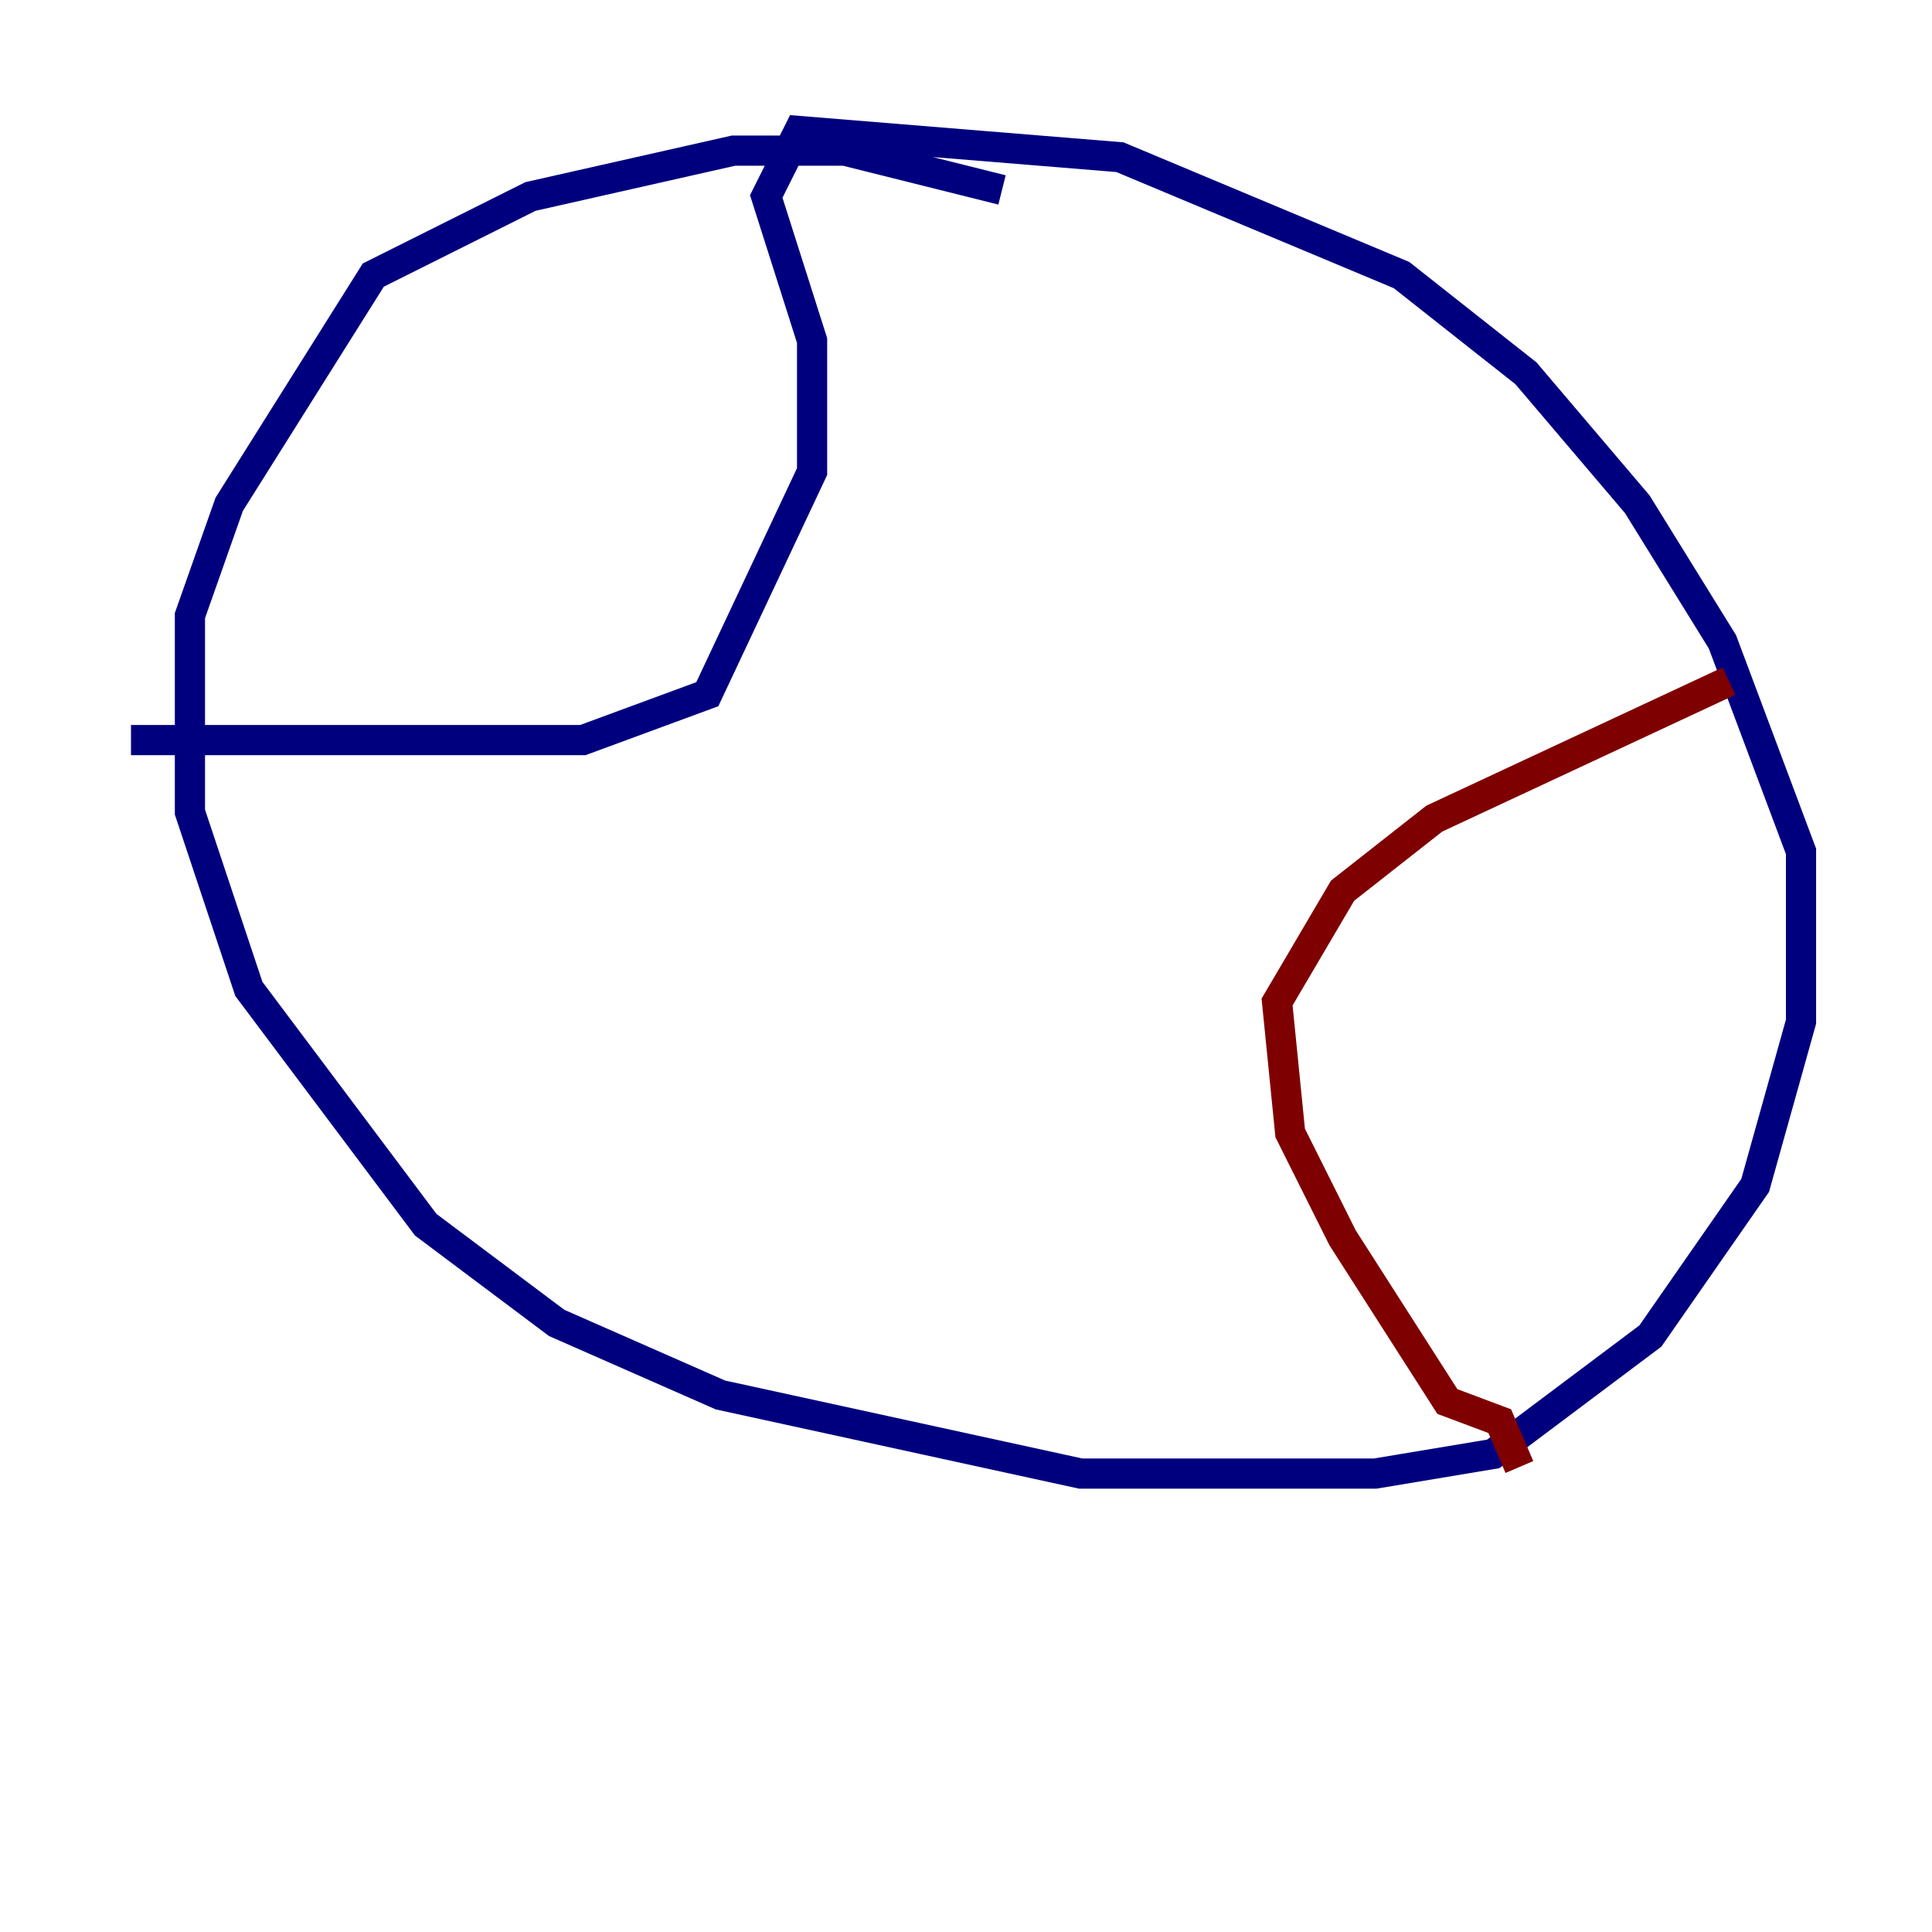 <?xml version="1.0" encoding="utf-8" ?>
<svg baseProfile="tiny" height="128" version="1.2" viewBox="0,0,128,128" width="128" xmlns="http://www.w3.org/2000/svg" xmlns:ev="http://www.w3.org/2001/xml-events" xmlns:xlink="http://www.w3.org/1999/xlink"><defs /><polyline fill="none" points="66.386,12.583 55.973,9.98 48.597,9.98 35.146,13.017 24.732,18.224 15.186,33.41 12.583,40.786 12.583,53.803 16.488,65.519 28.203,81.139 36.881,87.647 47.729,92.42 71.593,97.627 91.119,97.627 98.929,96.325 109.342,88.515 116.285,78.536 119.322,67.688 119.322,56.407 114.115,42.522 108.475,33.41 101.098,24.732 92.854,18.224 74.197,10.414 52.936,8.678 50.766,13.017 53.803,22.563 53.803,31.241 46.861,45.993 38.617,49.031 8.678,49.031" stroke="#00007f" stroke-width="2" /><polyline fill="none" points="114.549,45.125 95.024,54.237 88.949,59.01 84.61,66.386 85.478,75.064 88.949,82.007 95.891,92.854 99.363,94.156 100.664,97.193" stroke="#7f0000" stroke-width="2" /></svg>